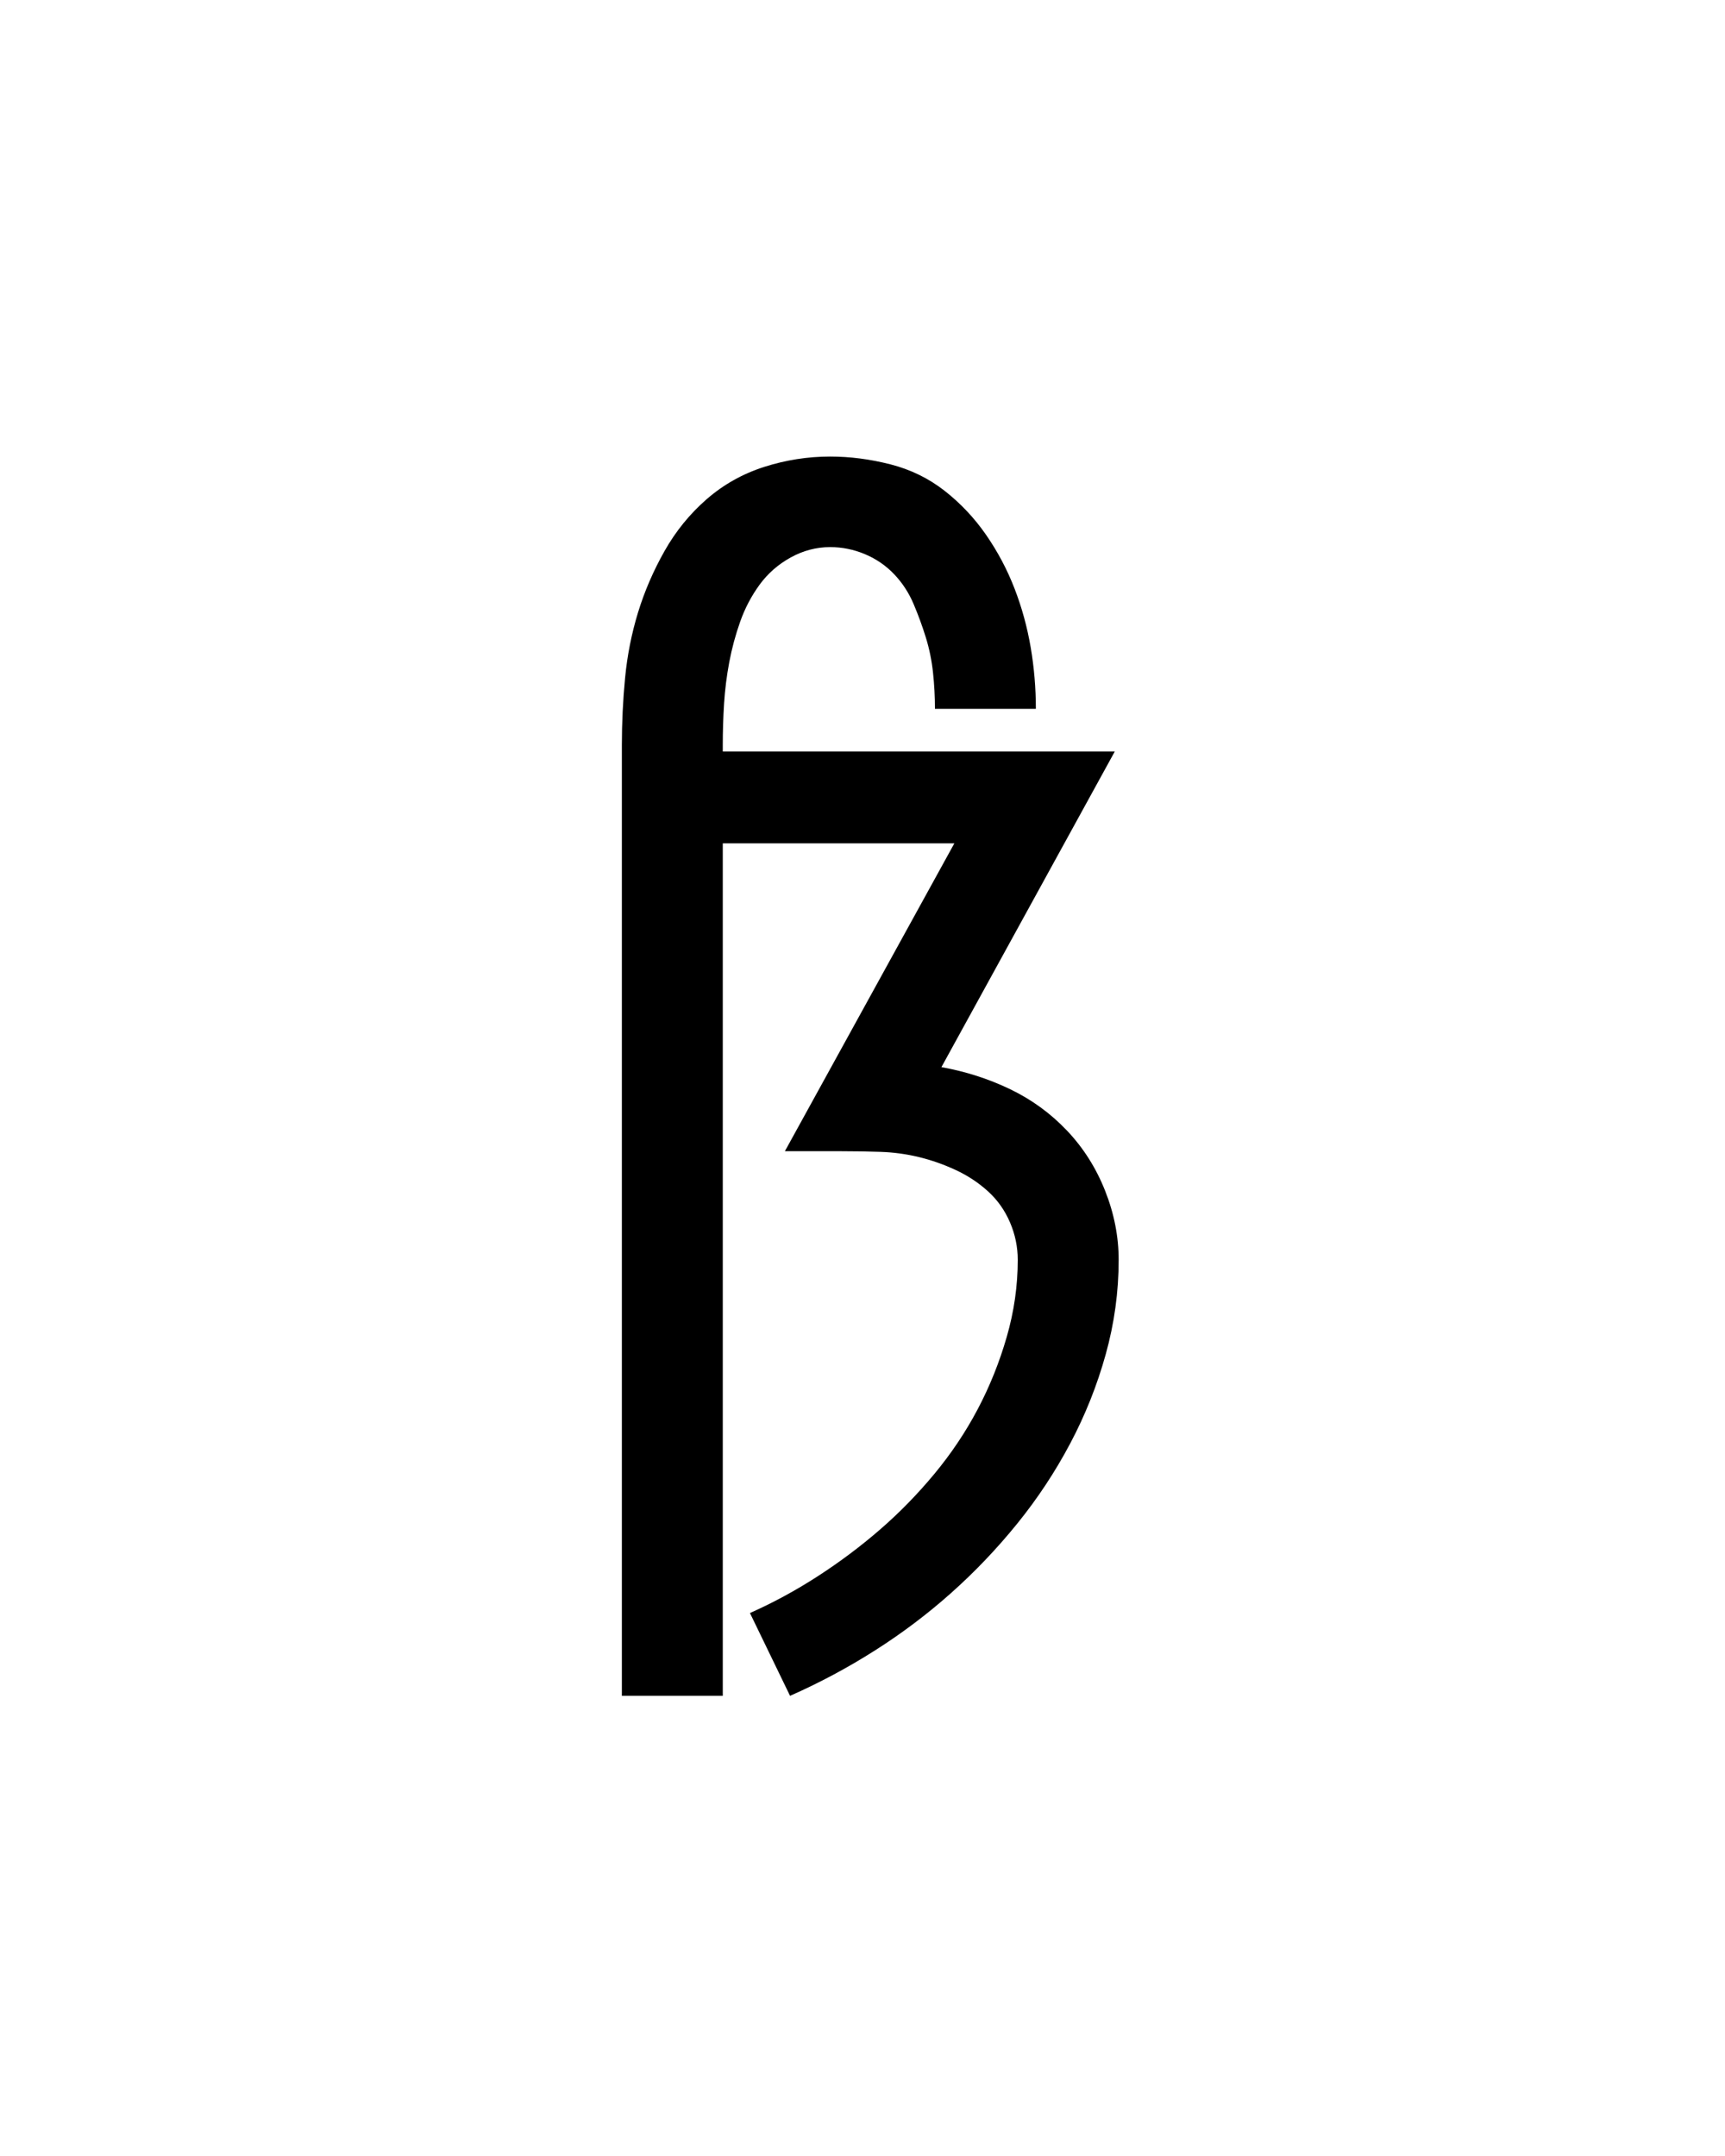 <svg xmlns="http://www.w3.org/2000/svg" height="160" viewBox="0 0 128 160" width="128"><defs><path d="M 64 215 L 64 -520 C 64 -537.333 64.833 -554.667 66.5 -572 C 68.167 -589.333 71.5 -606.167 76.5 -622.5 C 81.5 -638.833 88.333 -654.667 97 -670 C 105.667 -685.333 116.5 -698.667 129.5 -710 C 142.5 -721.333 157.333 -729.667 174 -735 C 190.667 -740.333 207.667 -743 225 -743 C 240.333 -743 255.833 -741 271.5 -737 C 287.167 -733 301.167 -726.167 313.5 -716.5 C 325.833 -706.833 336.5 -695.5 345.5 -682.5 C 354.5 -669.5 361.833 -655.667 367.5 -641 C 373.167 -626.333 377.333 -611.167 380 -595.5 C 382.667 -579.833 384 -564 384 -548 L 306 -548 C 306 -557.333 305.5 -566.667 304.5 -576 C 303.5 -585.333 301.667 -594.333 299 -603 C 296.333 -611.667 293.167 -620.333 289.5 -629 C 285.833 -637.667 280.833 -645.333 274.5 -652 C 268.167 -658.667 260.667 -663.833 252 -667.5 C 243.333 -671.167 234.333 -673 225 -673 C 214.333 -673 204.167 -670.333 194.5 -665 C 184.833 -659.667 176.833 -652.667 170.5 -644 C 164.167 -635.333 159.167 -625.833 155.5 -615.5 C 151.833 -605.167 149 -594.667 147 -584 C 145 -573.333 143.667 -562.667 143 -552 C 142.333 -541.333 142 -530.667 142 -520 L 142 -515 L 445 -515 L 311 -271 C 329.667 -267.667 347.333 -262 364 -254 C 380.667 -246 395.333 -235.333 408 -222 C 420.667 -208.667 430.5 -193.167 437.5 -175.5 C 444.5 -157.833 448 -140 448 -122 C 448 -97.333 444.667 -73 438 -49 C 431.333 -25 422.167 -2 410.5 20 C 398.833 42 385.167 62.667 369.5 82 C 353.833 101.333 336.833 119.167 318.5 135.5 C 300.167 151.833 280.5 166.667 259.5 180 C 238.5 193.333 216.667 205 194 215 L 163 151 C 181 143 198.5 133.5 215.5 122.5 C 232.5 111.5 248.5 99.5 263.5 86.5 C 278.5 73.5 292.5 59.167 305.5 43.5 C 318.5 27.833 329.667 11.167 339 -6.5 C 348.333 -24.167 355.833 -42.833 361.5 -62.5 C 367.167 -82.167 370 -102 370 -122 C 370 -132 368 -141.667 364 -151 C 360 -160.333 354.333 -168.333 347 -175 C 339.667 -181.667 331.333 -187.167 322 -191.5 C 312.667 -195.833 303.167 -199.167 293.5 -201.5 C 283.833 -203.833 274 -205.167 264 -205.5 C 254 -205.833 244 -206 234 -206 L 190 -206 L 321 -444 L 142 -444 L 142 215 Z " id="path1"/></defs><g><g fill="#000000" transform="translate(40 105.21) rotate(0)"><use href="#path1" transform="translate(0 0) scale(0.096)"/></g></g></svg>